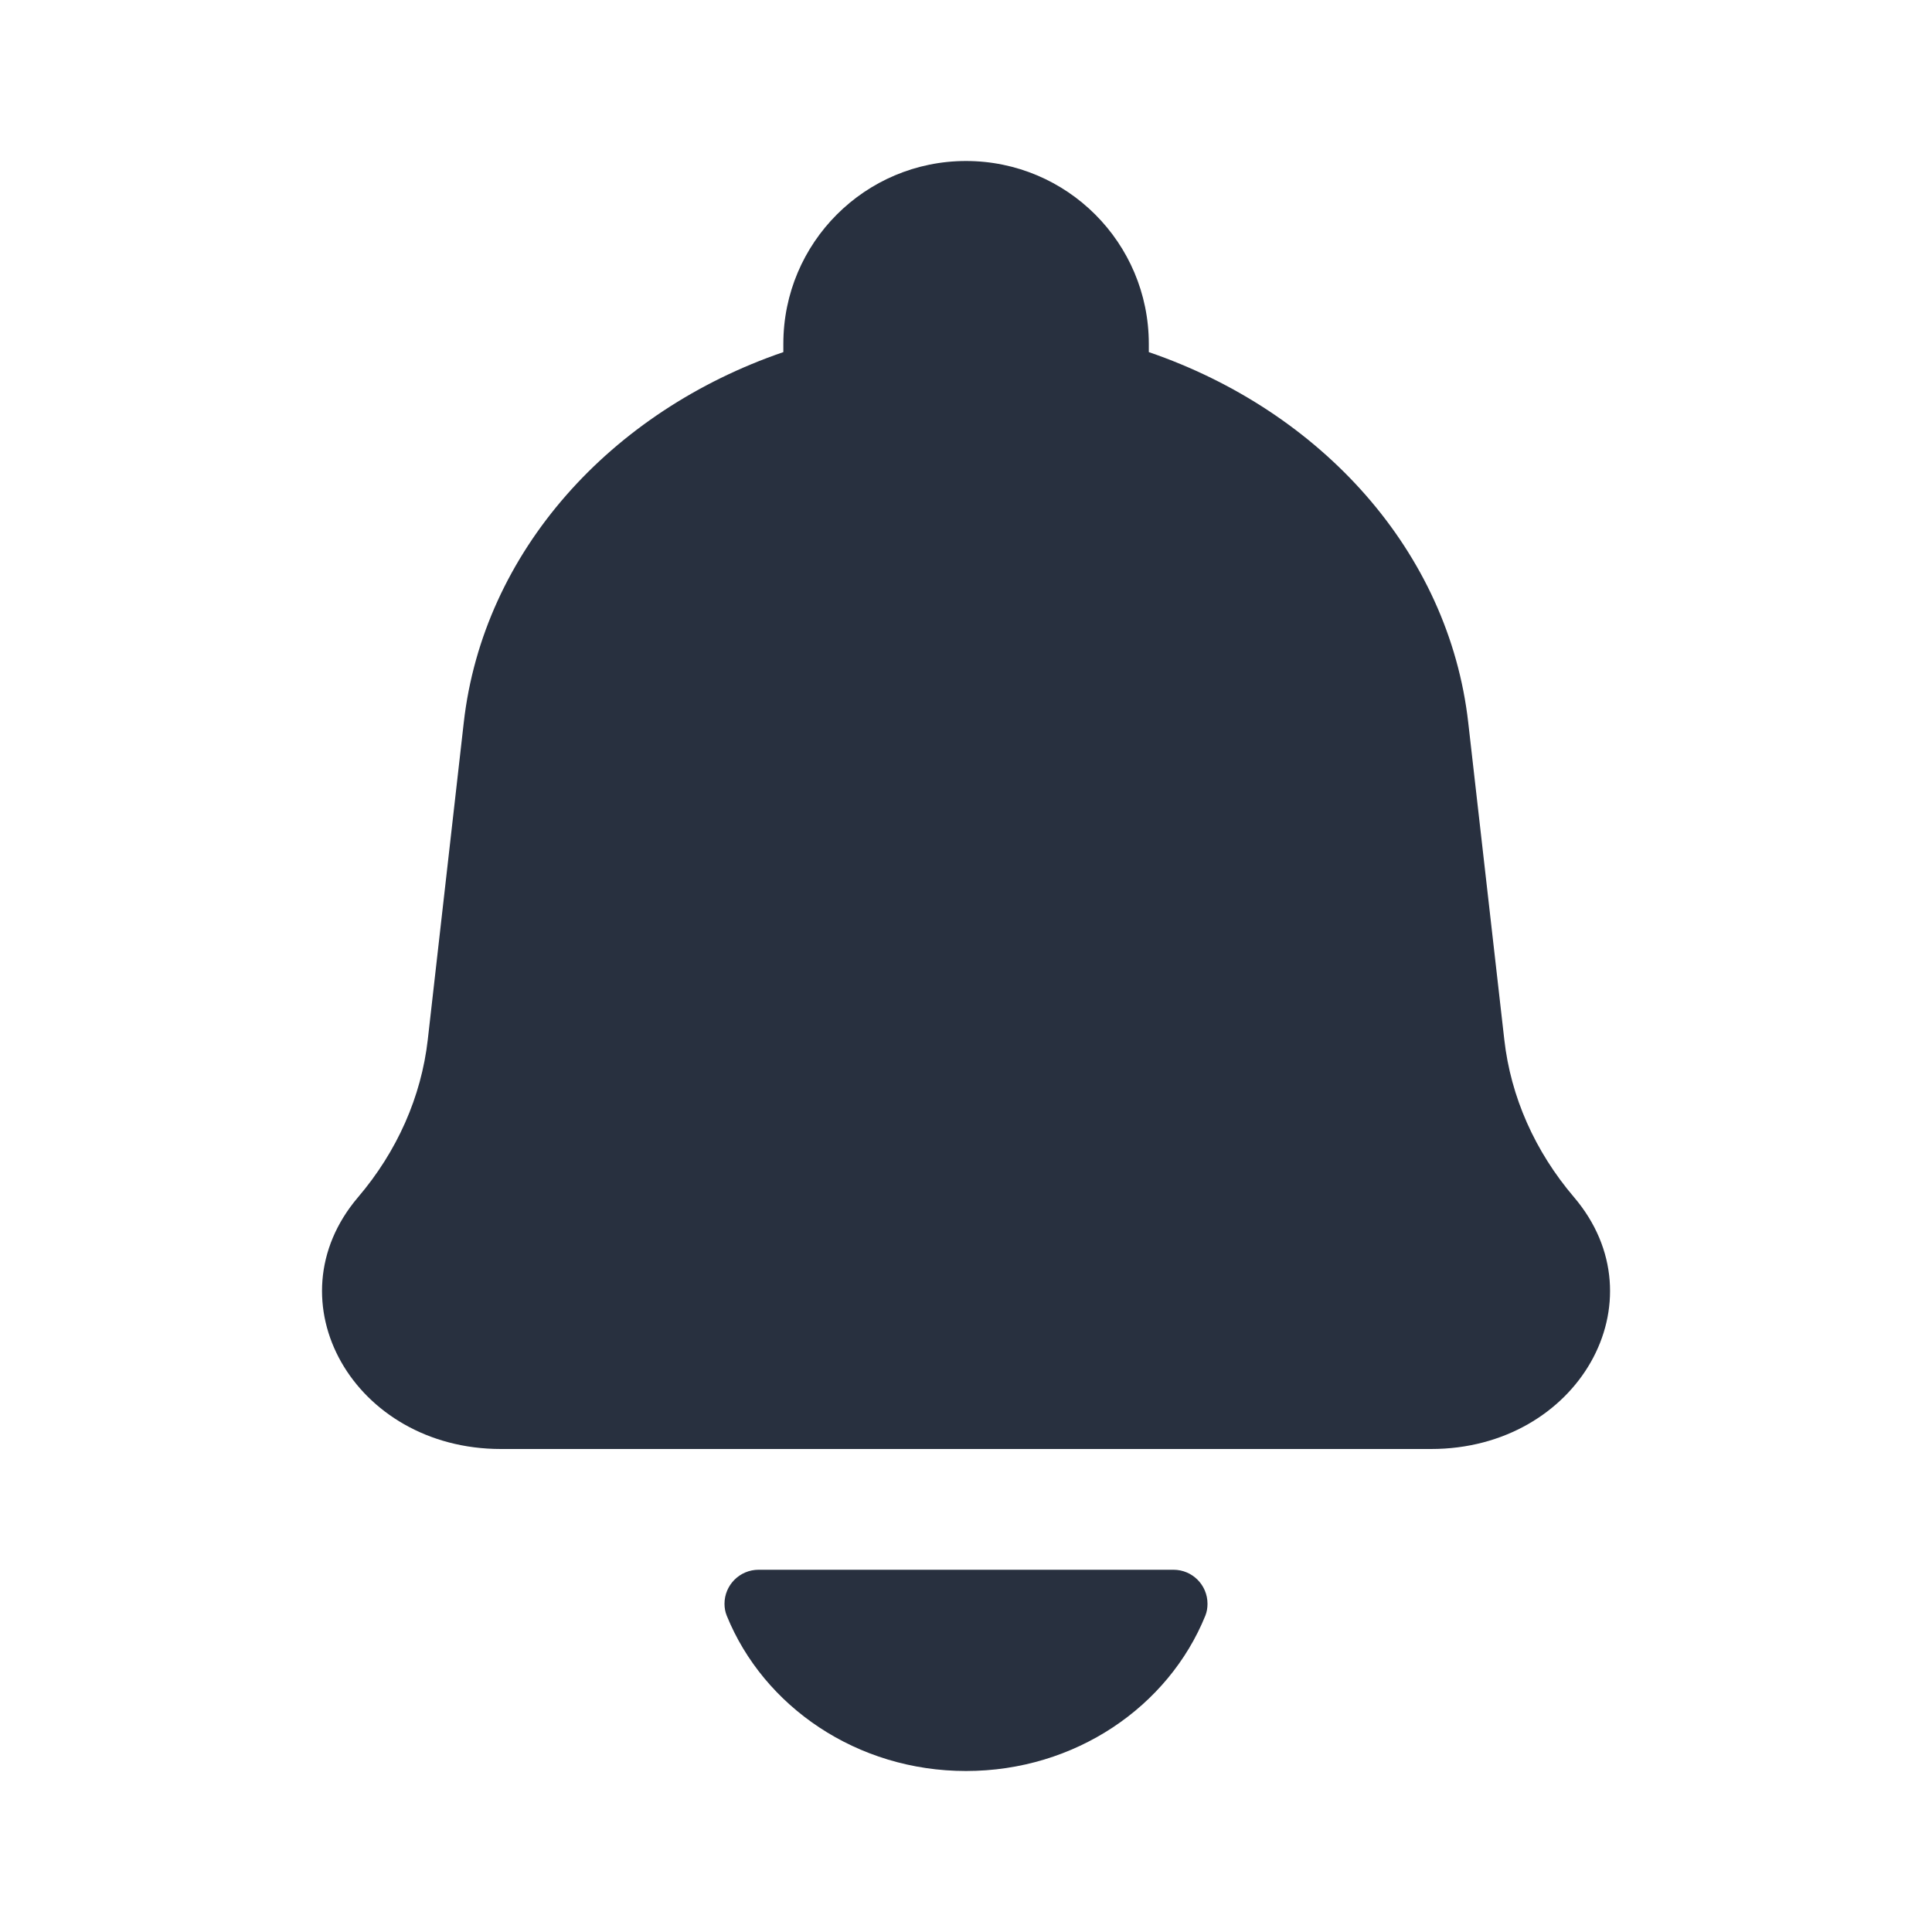 <svg width="24" height="24" viewBox="0 0 24 24" fill="none" xmlns="http://www.w3.org/2000/svg">
<path d="M14.577 19.5C14.811 19.5 15 19.689 15 19.923C15 19.974 14.992 20.024 14.973 20.071C14.515 21.199 13.357 22 12 22C10.644 22 9.486 21.199 9.028 20.071C9.009 20.024 9 19.974 9 19.923C9 19.689 9.19 19.5 9.424 19.5H14.577ZM12 2C13.254 2 14.27 3.016 14.271 4.27V4.374C16.413 5.108 17.998 6.851 18.239 8.976L18.687 12.915C18.767 13.625 19.067 14.302 19.553 14.872C20.65 16.161 19.606 18 17.777 18H6.223C4.395 18 3.351 16.161 4.448 14.872C4.934 14.302 5.233 13.625 5.314 12.915L5.761 8.976C6.002 6.851 7.588 5.108 9.731 4.374V4.27C9.731 3.016 10.747 2 12 2Z" fill="#28303F"/>
</svg>
